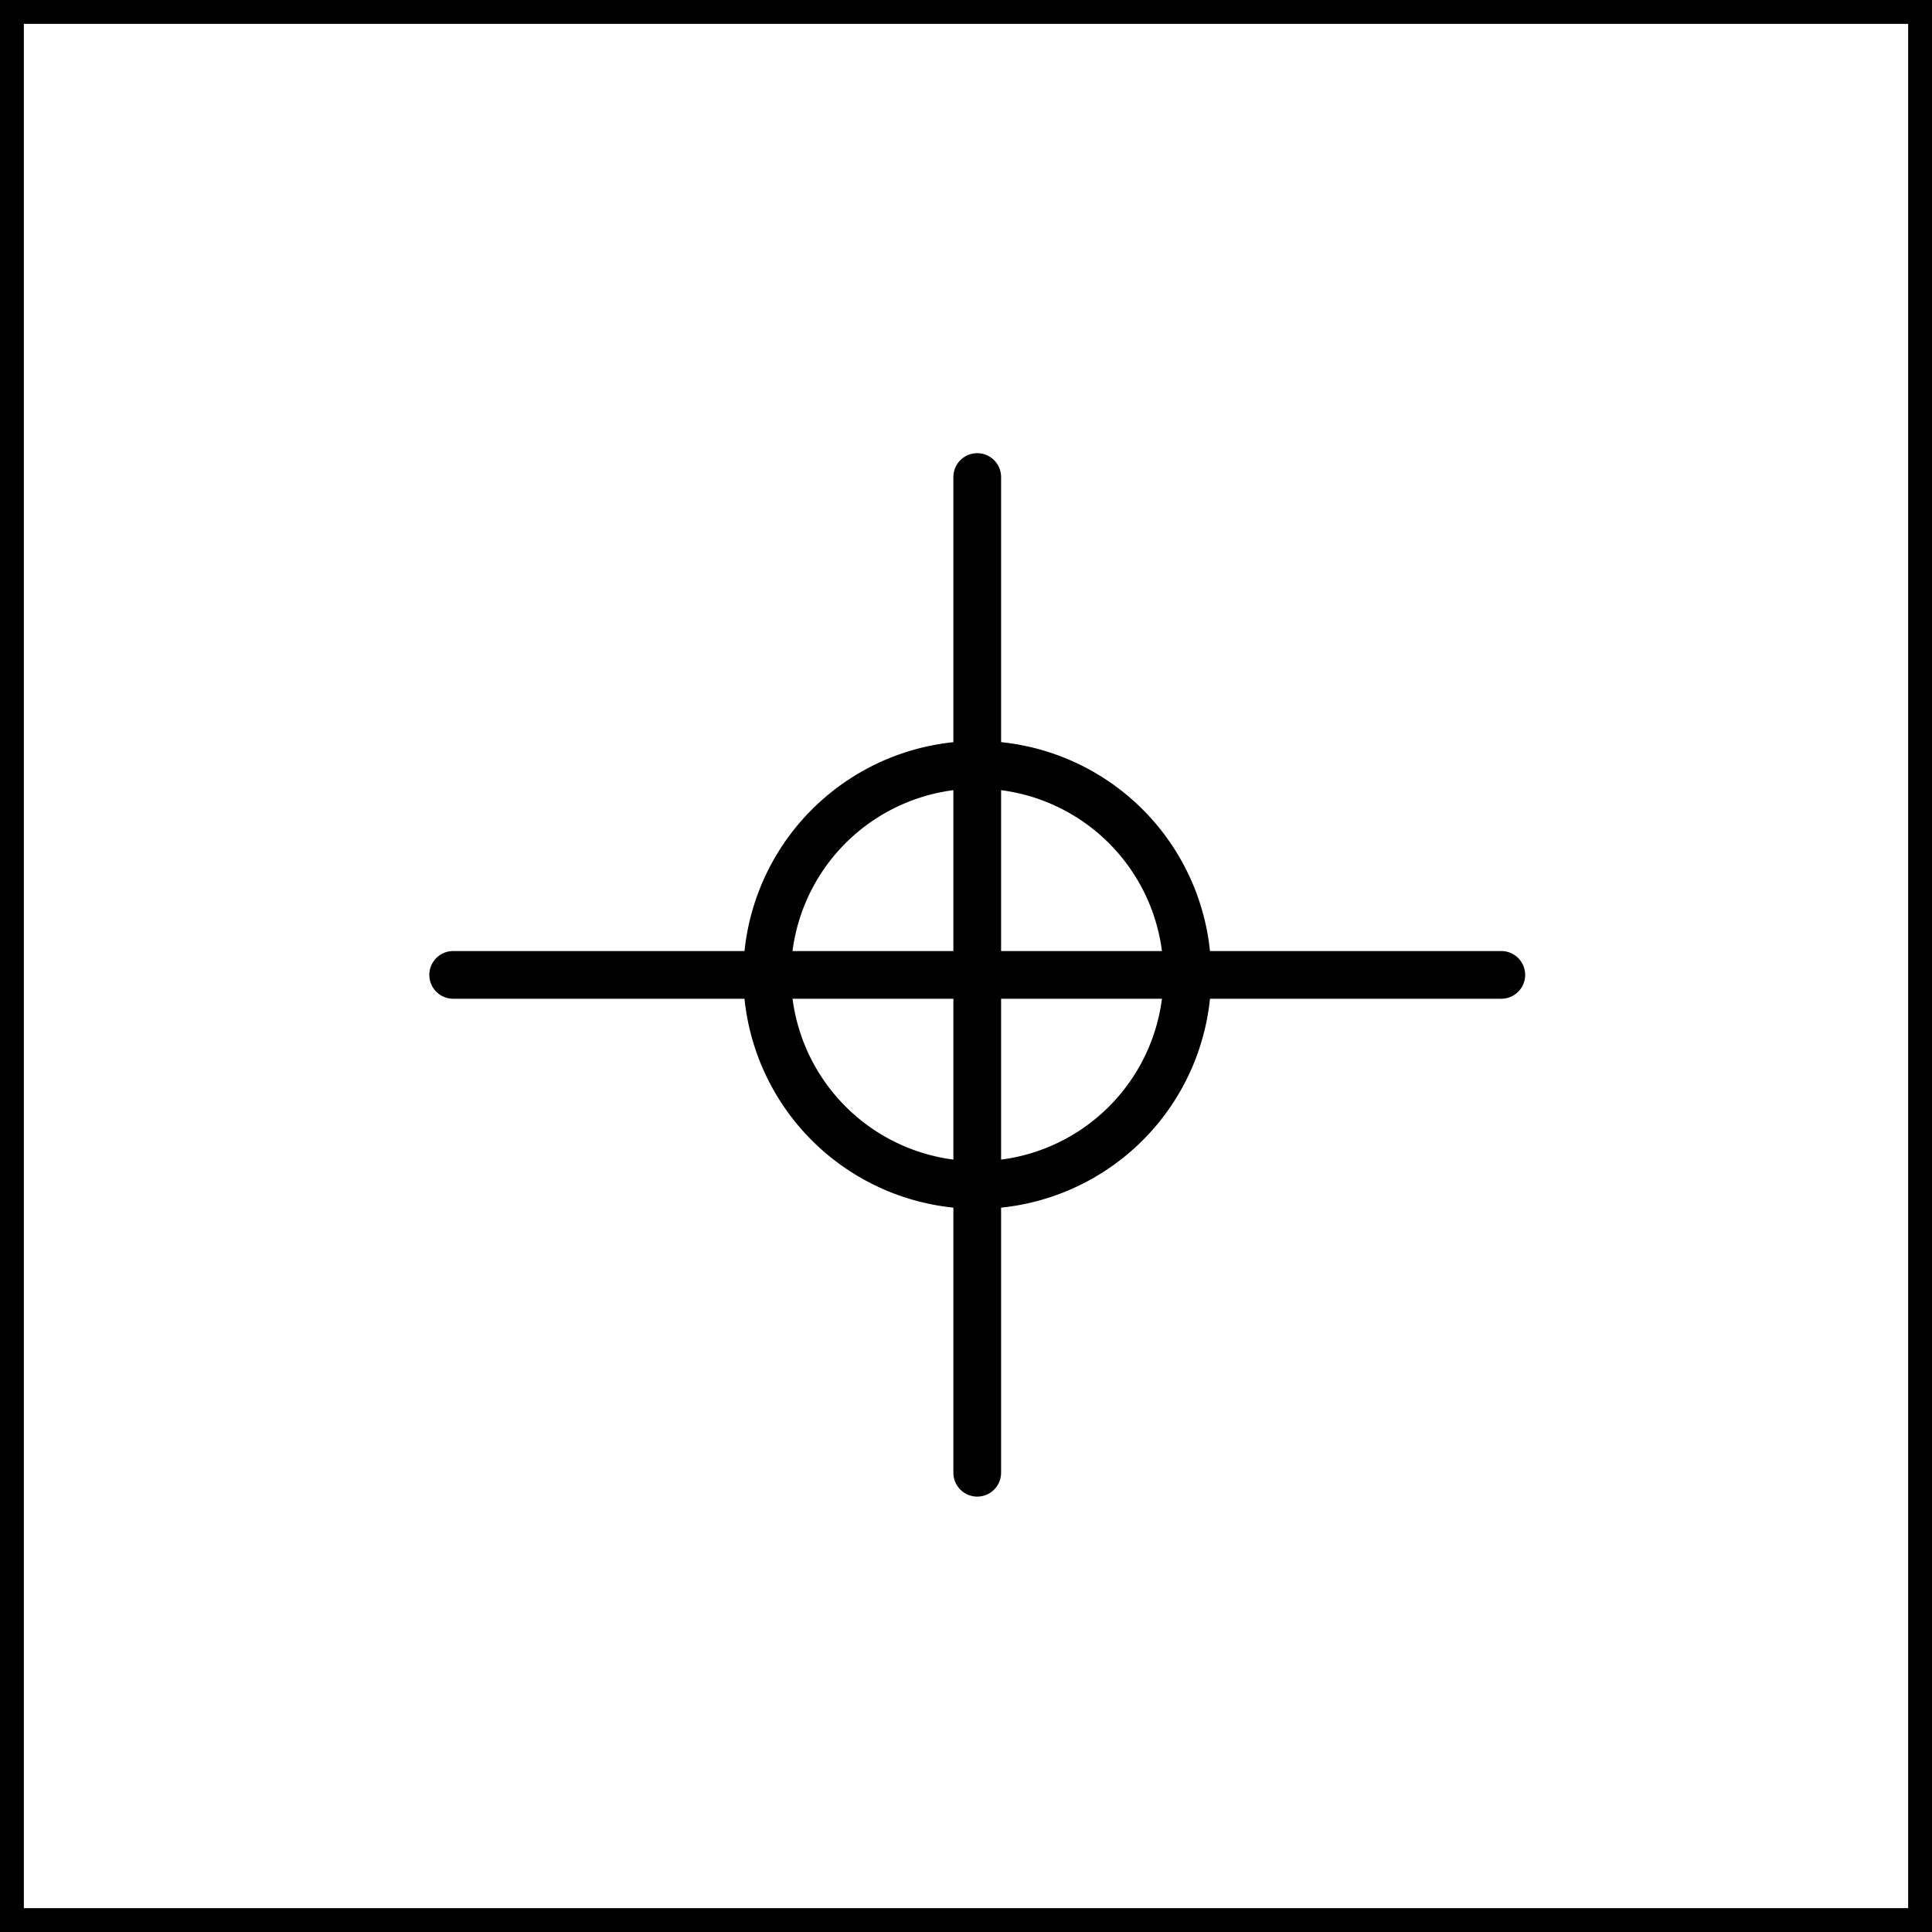 <svg xmlns="http://www.w3.org/2000/svg" width="81" height="81" viewBox="0 0 81 81">
  <g id="t1-ic14" transform="translate(-377 -9184.324)">
    <path id="Rectangle_34486" data-name="Rectangle 34486" d="M1,1V80H80V1H1M0,0H81V81H0Z" transform="translate(377 9184.324)"/>
    <g id="Group_102717" data-name="Group 102717" transform="translate(396 9204.324)">
      <path id="Line_278" data-name="Line 278" d="M0,42.746a1,1,0,0,1-1-1V0A1,1,0,0,1,0-1,1,1,0,0,1,1,0V41.746A1,1,0,0,1,0,42.746Z" transform="translate(21.971)"/>
      <path id="Line_279" data-name="Line 279" d="M43.943,1H0A1,1,0,0,1-1,0,1,1,0,0,1,0-1H43.943a1,1,0,0,1,1,1A1,1,0,0,1,43.943,1Z" transform="translate(0 20.873)"/>
      <path id="Ellipse_5029" data-name="Ellipse 5029" d="M8.809-1A9.809,9.809,0,1,1-1,8.809,9.82,9.82,0,0,1,8.809-1Zm0,17.618A7.809,7.809,0,1,0,1,8.809,7.818,7.818,0,0,0,8.809,16.618Z" transform="translate(13.162 12.064)"/>
    </g>
  </g>
</svg>
